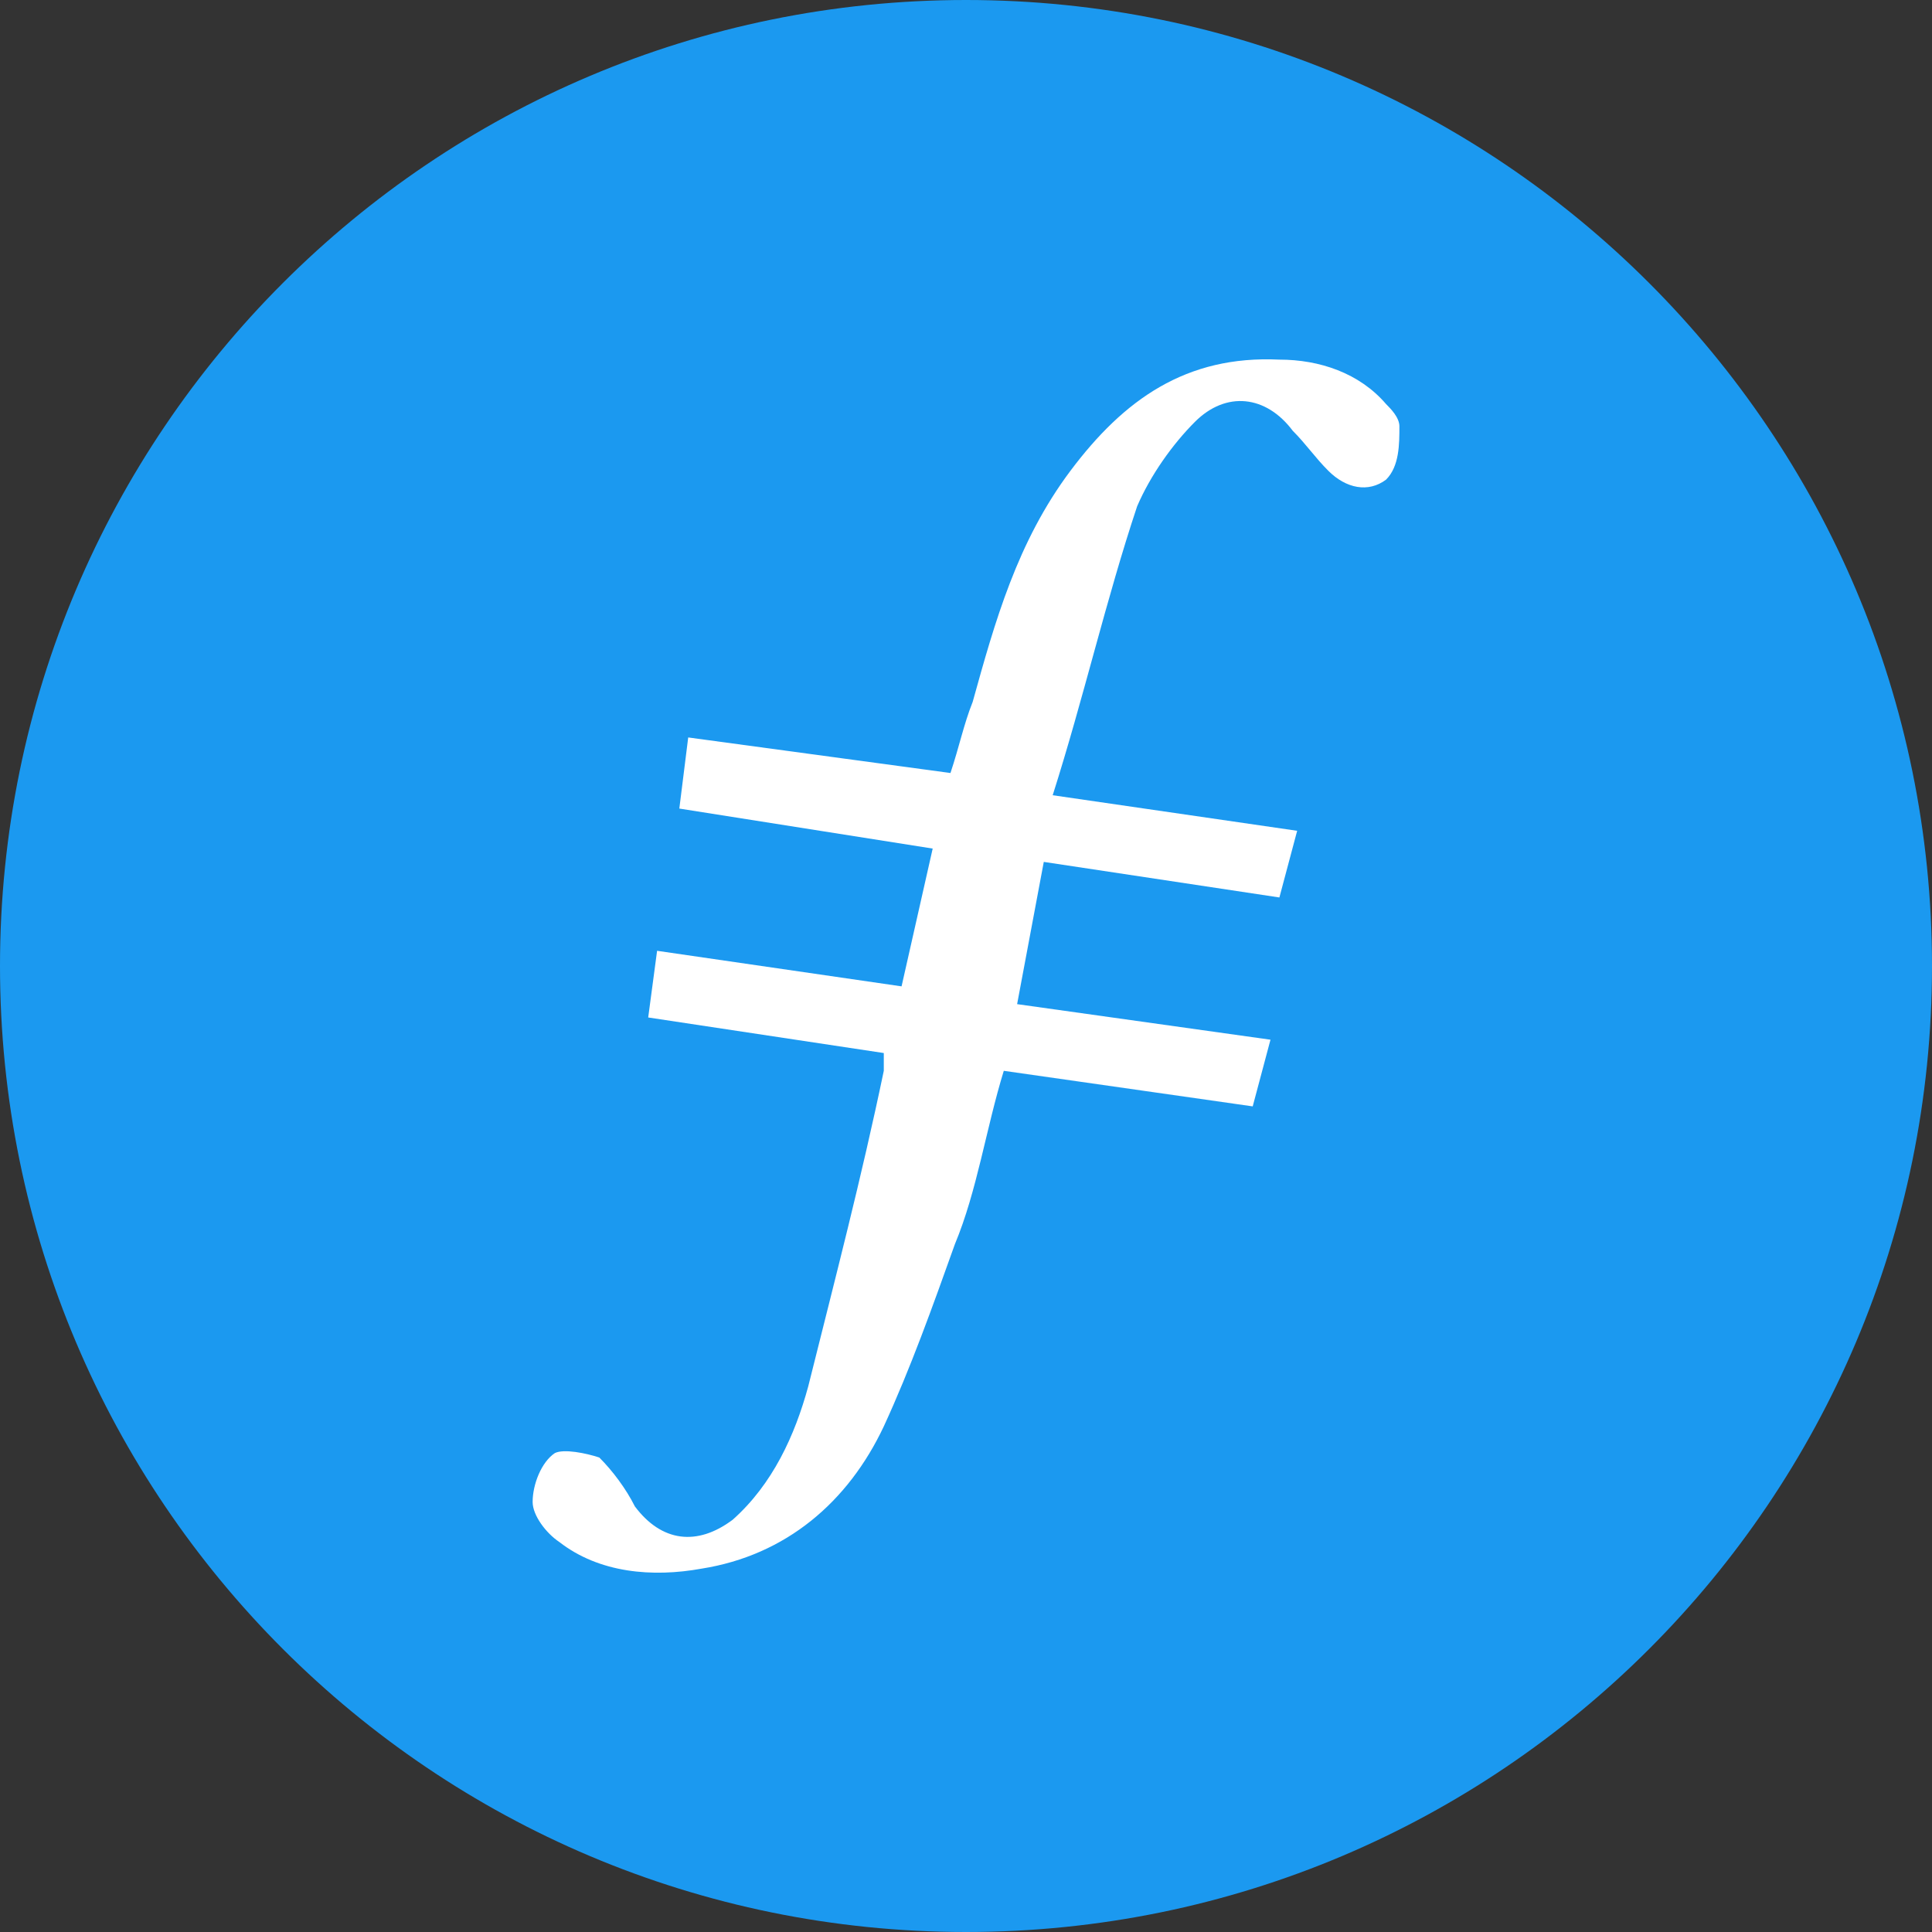 <?xml version="1.0" encoding="UTF-8" standalone="no"?>
<svg
   xmlns:dc="http://purl.org/dc/elements/1.1/"
   xmlns:cc="http://creativecommons.org/ns#"
   xmlns:rdf="http://www.w3.org/1999/02/22-rdf-syntax-ns#"
   xmlns:svg="http://www.w3.org/2000/svg"
   xmlns="http://www.w3.org/2000/svg"
   xmlns:sodipodi="http://sodipodi.sourceforge.net/DTD/sodipodi-0.dtd"
   xmlns:inkscape="http://www.inkscape.org/namespaces/inkscape"
   width="100"
   height="100"
   viewBox="0 0 100 100"
   version="1.1"
   id="svg8"
   sodipodi:docname="fil.svg"
   style="fill:none"
   inkscape:version="0.92.5 (2060ec1f9f, 2020-04-08)">
  <rect x="0" y="0" width="100" height="100" fill="#333333" stroke="none"/>
  <defs
     id="defs12">
    <mask
       maskUnits="userSpaceOnUse"
       x="0"
       y="0"
       width="40"
       height="40"
       id="b-logo_1_1_">
      <g
         class="st0"
         id="g1390">
        <path
           inkscape:connector-curvature="0"
           id="a-logo_1_1_"
           class="st1"
           d="M 0,0 H 40 V 40 H 0 Z" />
      </g>
    </mask>
    <filter
       id="Adobe_OpacityMaskFilter"
       filterUnits="userSpaceOnUse"
       x="0"
       y="0"
       width="40"
       height="40">
      <feColorMatrix
         type="matrix"
         values="1 0 0 0 0  0 1 0 0 0  0 0 1 0 0  0 0 0 1 0"
         id="feColorMatrix1384" />
    </filter>
    <mask
       maskUnits="userSpaceOnUse"
       x="0"
       y="0"
       width="40"
       height="40"
       id="b-logo_1_1_-3">
      <g
         class="st0"
         id="g1390-6">
        <path
           inkscape:connector-curvature="0"
           id="a-logo_1_1_-7"
           class="st1"
           d="M 0,0 H 40 V 40 H 0 Z" />
      </g>
    </mask>
    <filter
       id="Adobe_OpacityMaskFilter-5"
       filterUnits="userSpaceOnUse"
       x="0"
       y="0"
       width="40"
       height="40">
      <feColorMatrix
         type="matrix"
         values="1 0 0 0 0  0 1 0 0 0  0 0 1 0 0  0 0 0 1 0"
         id="feColorMatrix1384-3" />
    </filter>
  </defs>
  <sodipodi:namedview
     pagecolor="#ffffff"
     bordercolor="#666666"
     borderopacity="1"
     objecttolerance="10"
     gridtolerance="10"
     guidetolerance="10"
     inkscape:pageopacity="0"
     inkscape:pageshadow="2"
     inkscape:window-width="1848"
     inkscape:window-height="1016"
     id="namedview10"
     showgrid="false"
     fit-margin-top="0"
     fit-margin-left="0"
     fit-margin-right="0"
     fit-margin-bottom="0"
     inkscape:zoom="4"
     inkscape:cx="16.60471"
     inkscape:cy="14.237246"
     inkscape:window-x="72"
     inkscape:window-y="1107"
     inkscape:window-maximized="1"
     inkscape:current-layer="svg8"
     inkscape:snap-nodes="false" />
  <path
     inkscape:connector-curvature="0"
     d="M 50,100 C 77.614,100 100,77.615 100,50 100,22.386 77.614,4.9718407e-8 50,4.9718407e-8 22.386,4.9718407e-8 3.1390797e-8,22.386 3.1390797e-8,50 3.1390797e-8,77.615 22.386,100 50,100 Z"
     id="path2"
     style="fill:#1b99f0;stroke-width:5.43;fill-opacity:1" />
  <path
     inkscape:connector-curvature="0"
     class="st1"
     d="m 54.026,44.612 -1.38,7.362 13.114,1.841 -0.92,3.451 -12.884,-1.841 c -0.92,2.991 -1.38,6.212 -2.531,8.973 -1.15,3.221 -2.301,6.442 -3.681,9.433 -1.841,3.911 -5.062,6.672 -9.433,7.362 -2.531,0.46 -5.292,0.23 -7.362,-1.38 -0.69,-0.46 -1.38,-1.38 -1.38,-2.071 0,-0.92 0.46,-2.071 1.15,-2.531 0.46,-0.23 1.611,0 2.301,0.23 0.69,0.69 1.38,1.611 1.841,2.531 1.38,1.841 3.221,2.071 5.062,0.69 2.071,-1.841 3.221,-4.371 3.911,-6.902 1.38,-5.522 2.761,-10.813 3.911,-16.335 v -0.92 l -12.194,-1.841 0.46,-3.451 12.654,1.841 1.611,-7.132 -13.114,-2.071 0.46,-3.681 13.574,1.841 c 0.46,-1.38 0.69,-2.531 1.15,-3.681 1.15,-4.141 2.301,-8.283 5.062,-11.964 2.761,-3.681 5.982,-5.982 10.813,-5.752 2.071,0 4.141,0.69 5.522,2.301 0.23,0.23 0.69,0.69 0.69,1.15 0,0.92 0,2.071 -0.69,2.761 -0.92,0.69 -2.071,0.46 -2.991,-0.46 -0.69,-0.69 -1.15,-1.38 -1.841,-2.071 -1.38,-1.841 -3.451,-2.071 -5.062,-0.46 -1.15,1.15 -2.301,2.761 -2.991,4.371 -1.611,4.832 -2.761,9.893 -4.371,14.955 l 12.654,1.841 -0.92,3.451 -12.194,-1.841"
     id="path1395"
     style="fill:#ffffff;stroke-width:2.301" />
</svg>
